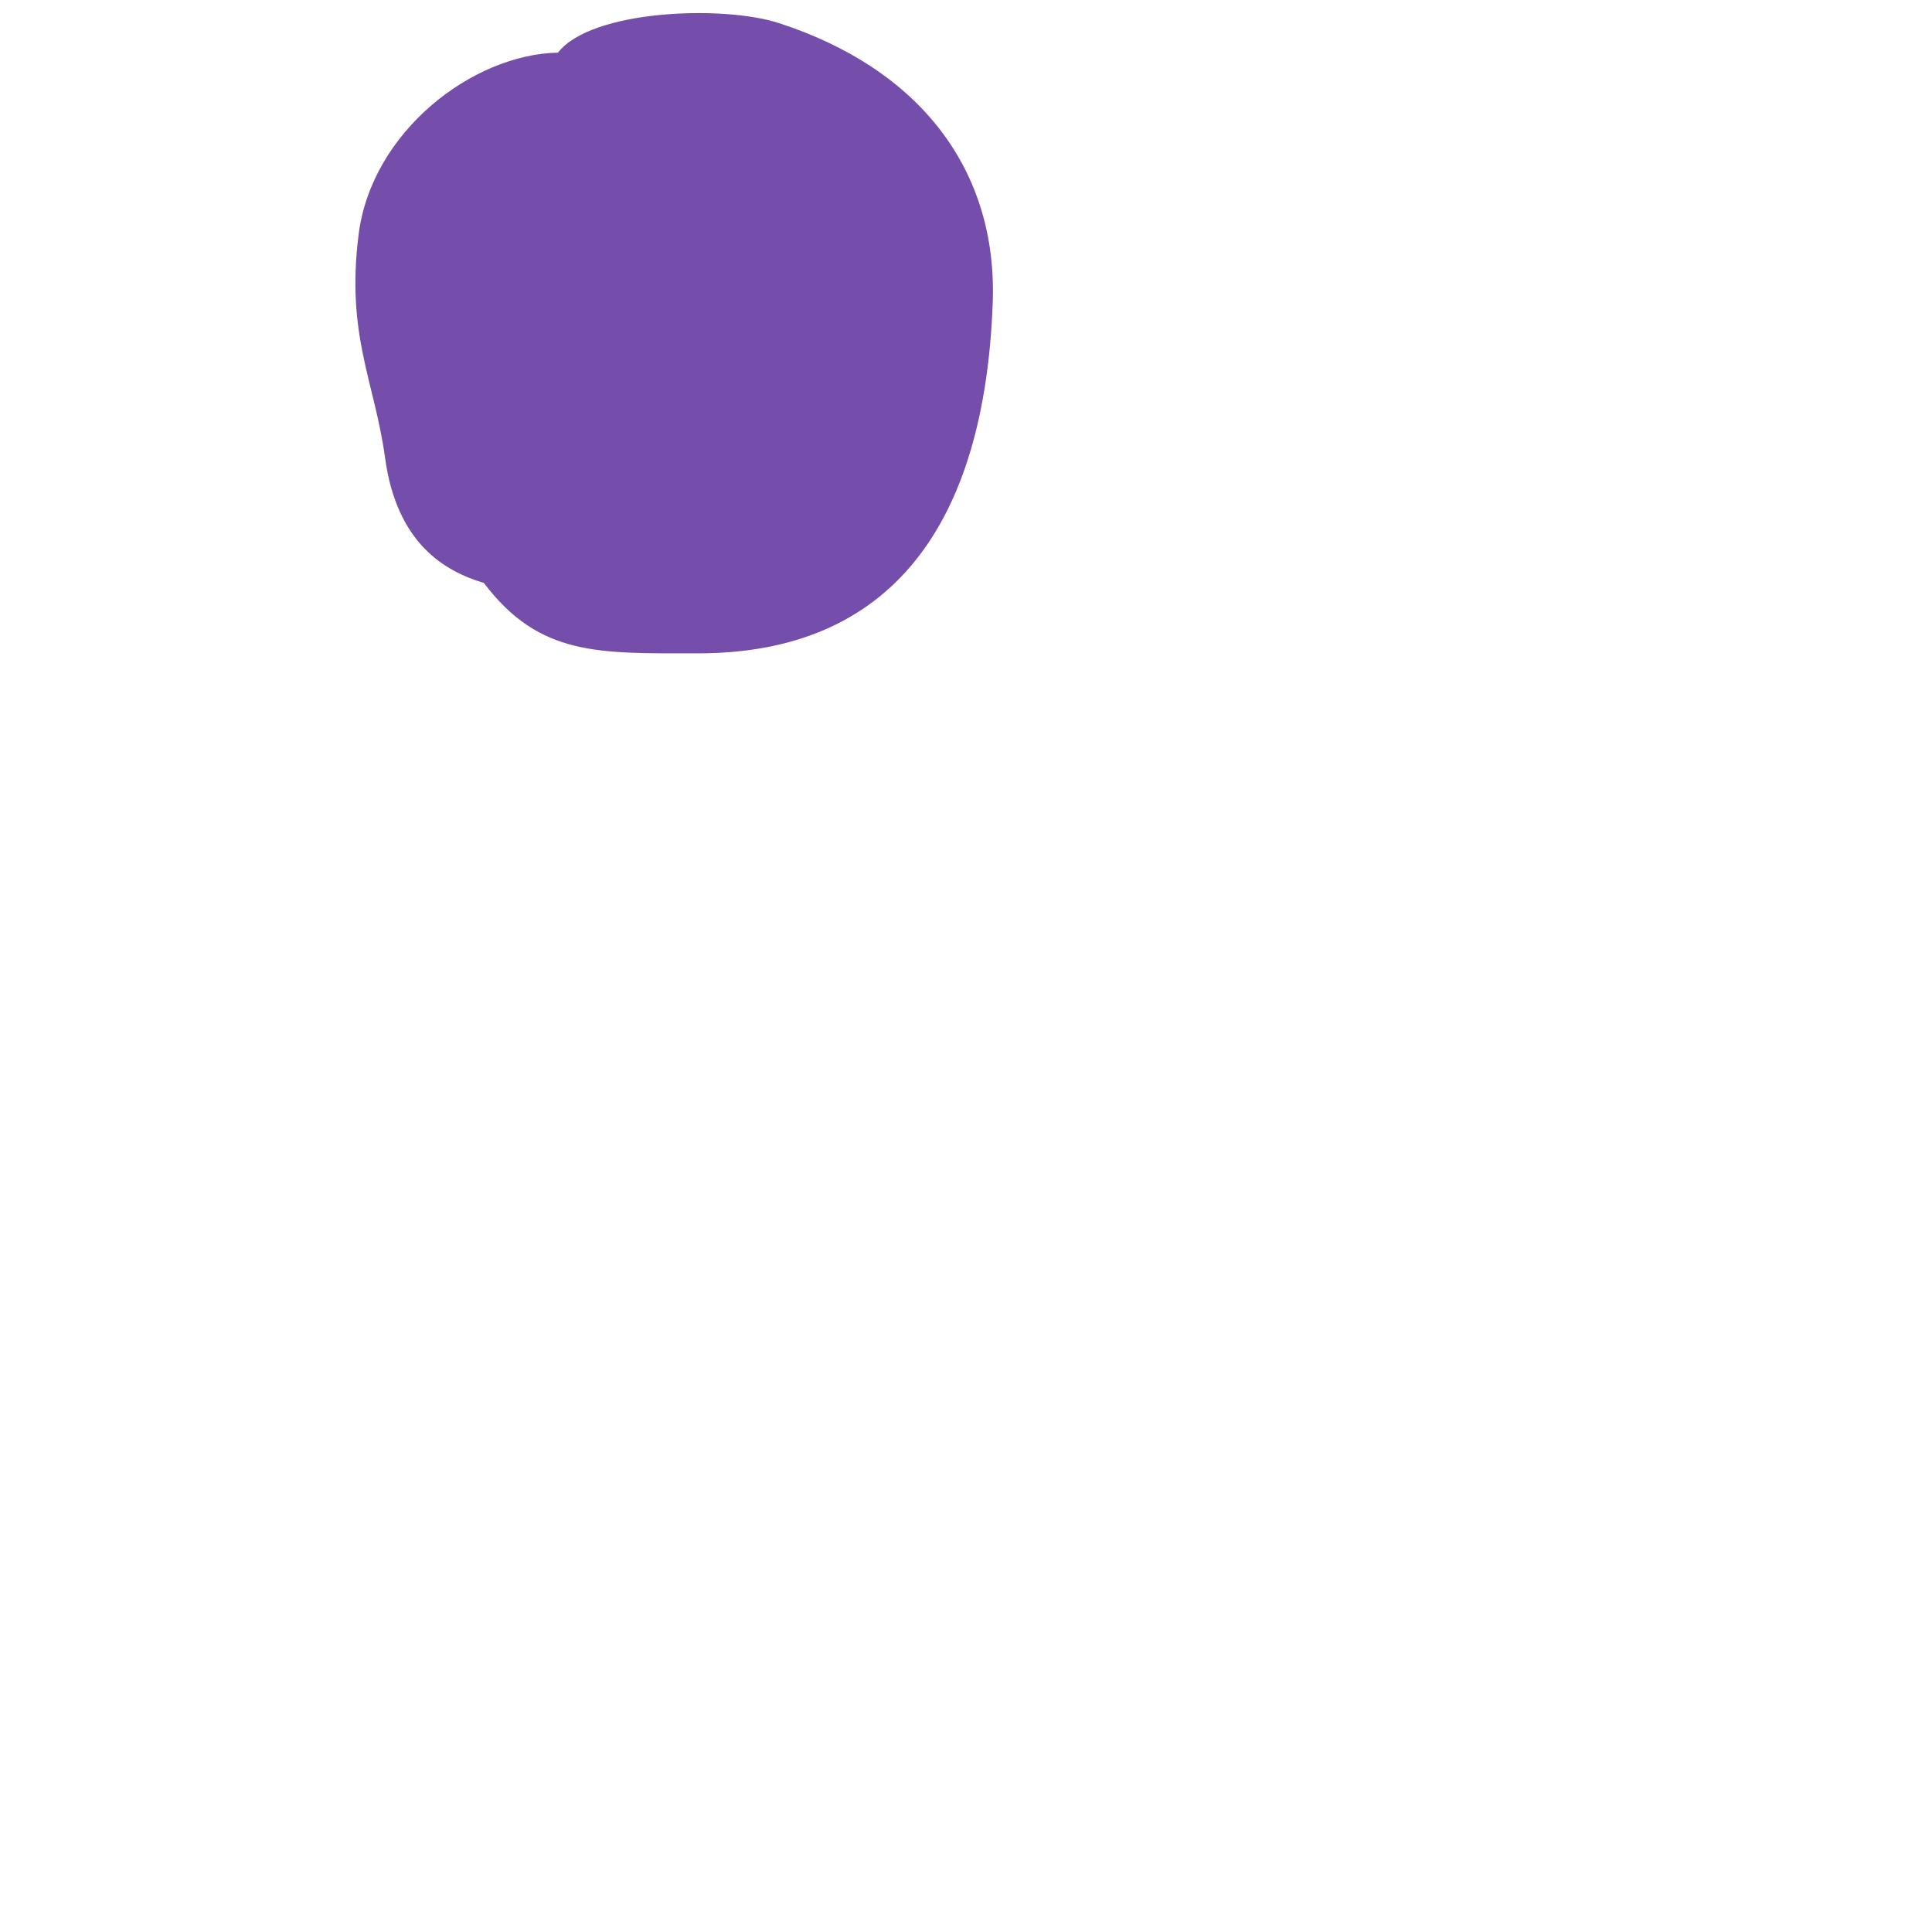 <svg xmlns="http://www.w3.org/2000/svg" viewBox="0 0 36 36">
  <path fill="#744EAA" d="M14.509.429c-1.043-.338-3.498-.246-4.112.552-1.596.031-3.467 1.473-3.713 3.376-.243 1.883.298 2.757.491 4.173.218 1.604 1.12 2.117 1.841 2.332 1.037 1.371 2.14 1.312 3.992 1.312 3.616 0 5.338-2.419 5.49-6.529.093-2.485-1.366-4.367-3.989-5.216z"/>
</svg>
